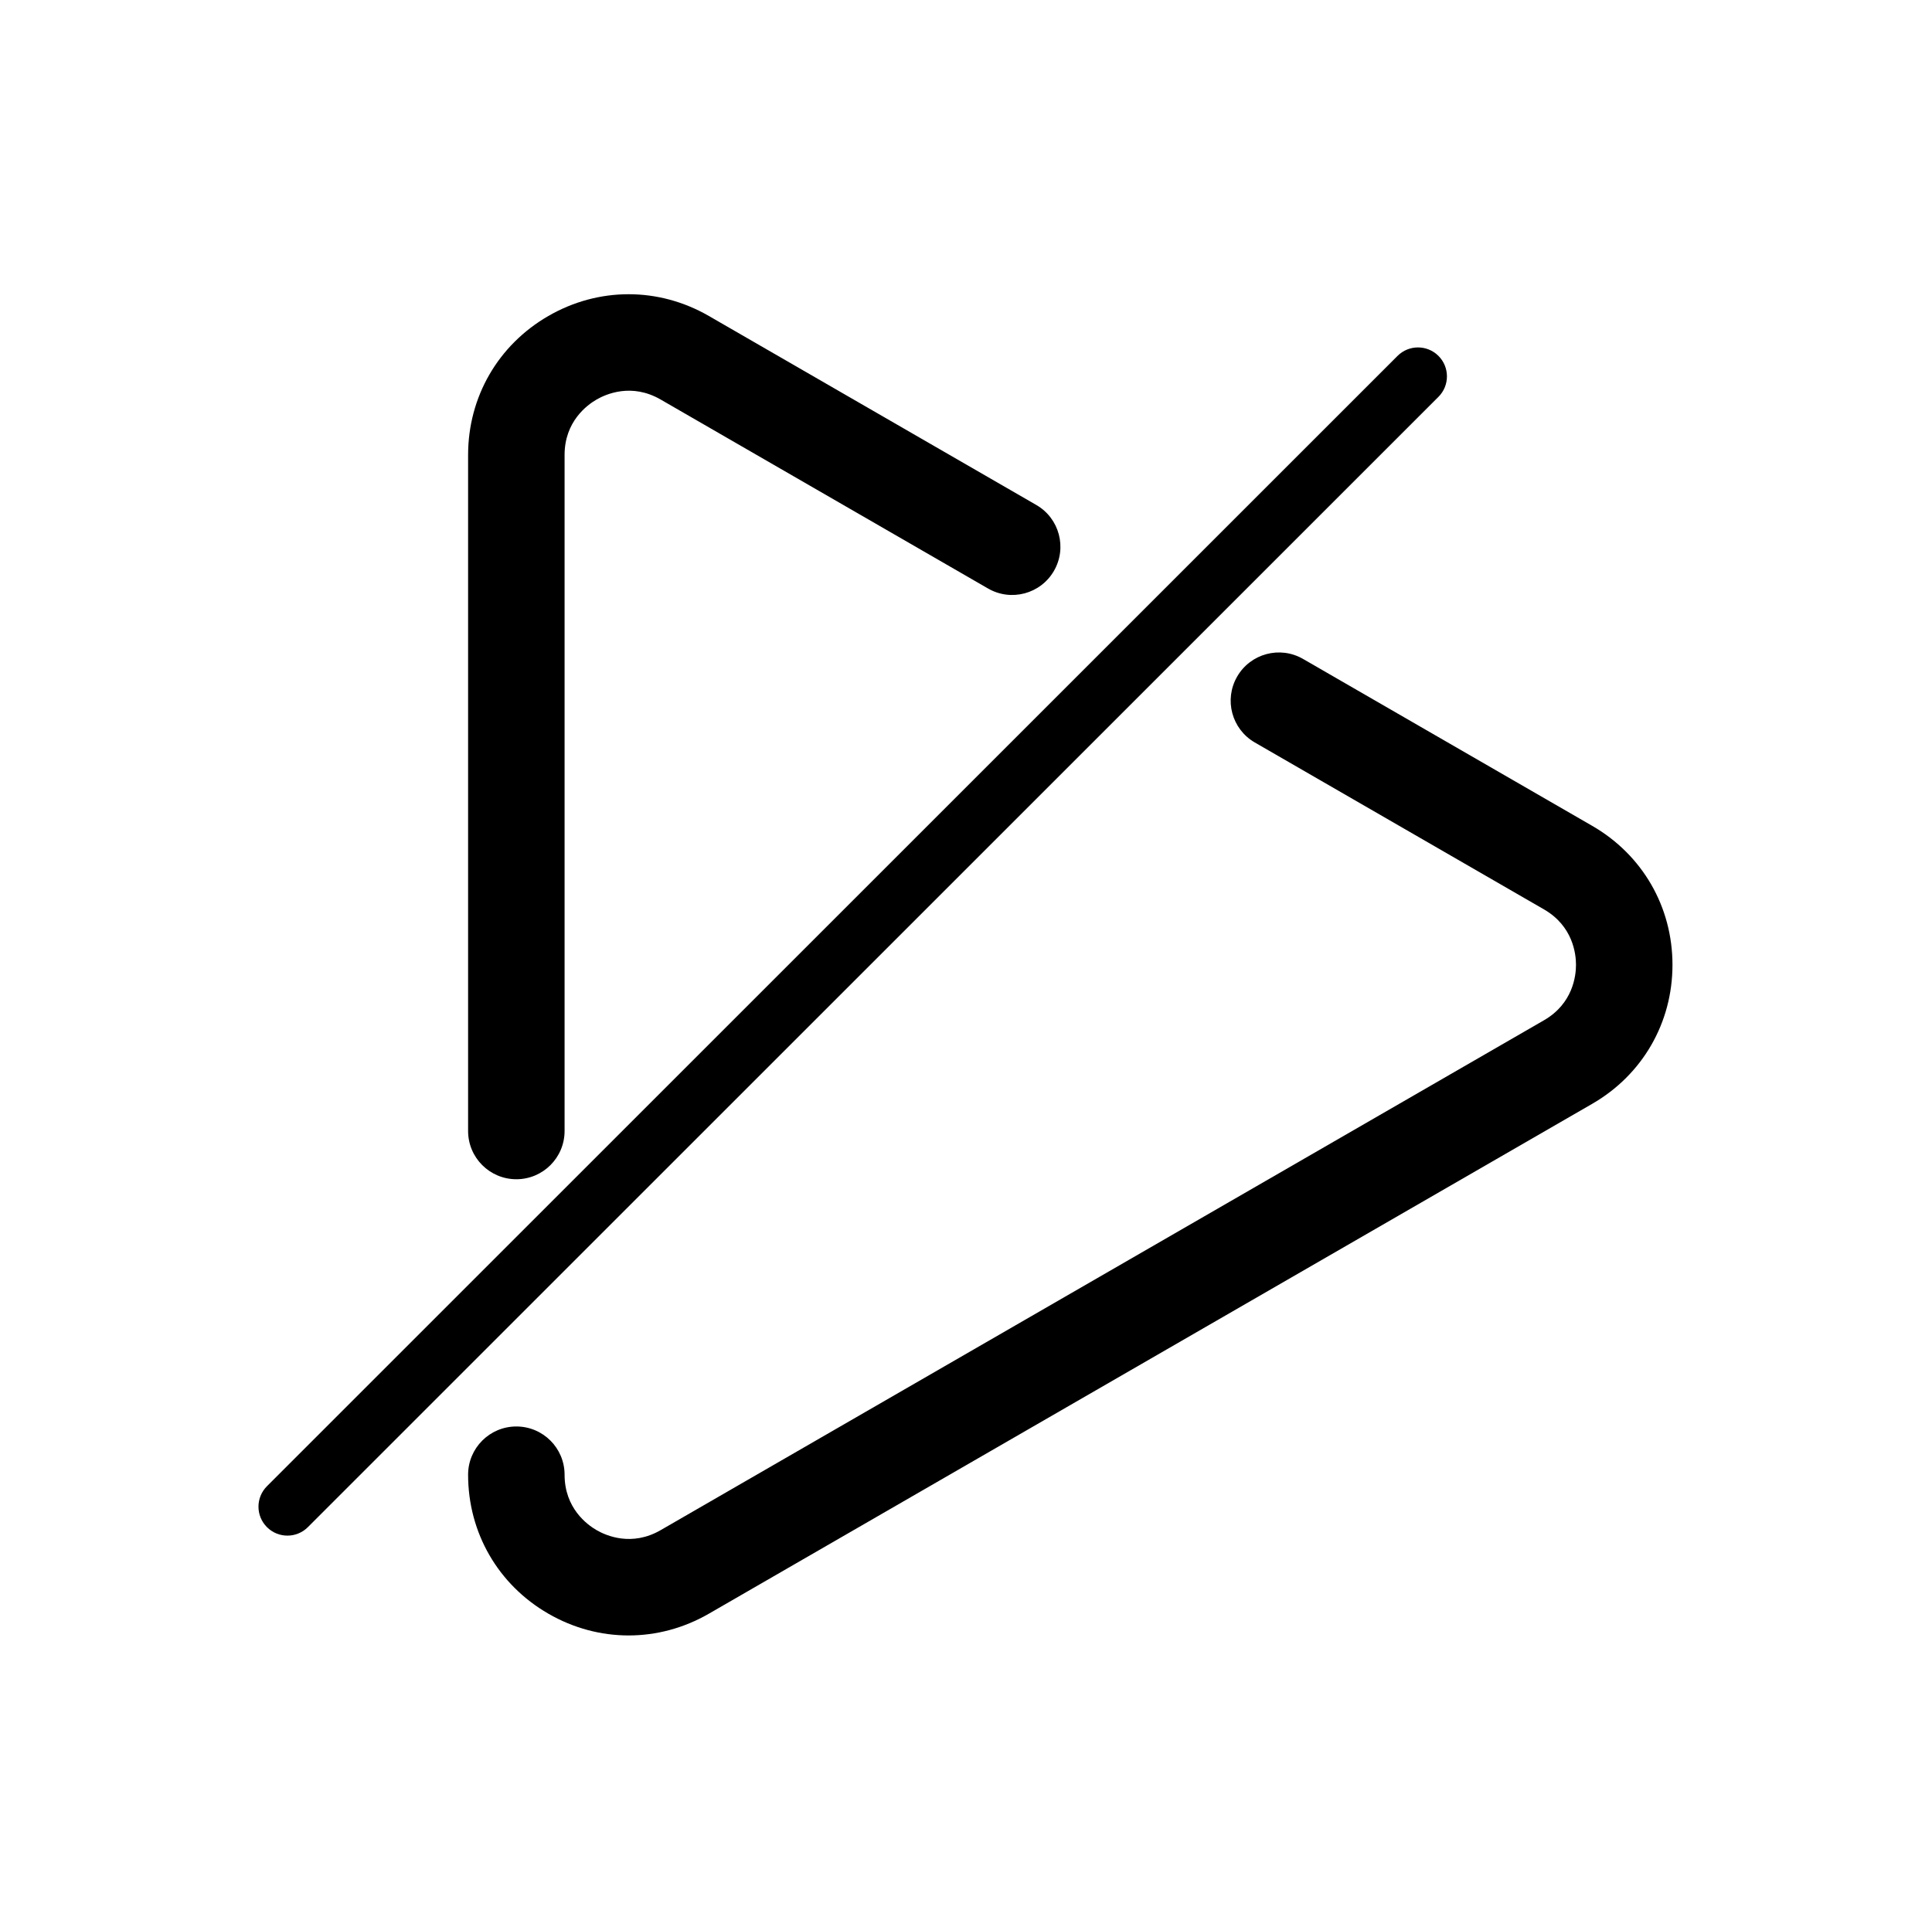 <?xml version="1.0" standalone="no"?><!DOCTYPE svg PUBLIC "-//W3C//DTD SVG 1.1//EN" "http://www.w3.org/Graphics/SVG/1.1/DTD/svg11.dtd"><svg t="1516266522477" class="icon" style="" viewBox="0 0 1025 1024" version="1.1" xmlns="http://www.w3.org/2000/svg" p-id="1385" xmlns:xlink="http://www.w3.org/1999/xlink" width="32.031" height="32"><defs><style type="text/css"></style></defs><path d="M273.939 625.774c-14.136 0-25.595-11.459-25.595-25.595l0-358.751c0-30.787 15.918-58.358 42.581-73.752 26.662-15.394 58.499-15.395 85.162 0l173.71 100.291c12.241 7.067 16.436 22.721 9.368 34.962-7.066 12.24-22.718 16.437-34.962 9.368l-173.71-100.291c-15.332-8.852-28.865-2.949-33.972 0-5.108 2.95-16.987 11.718-16.987 29.421l0 358.751C299.533 614.314 288.073 625.774 273.939 625.774z" p-id="1386"></path><path d="M333.506 867.869c-14.625 0-29.25-3.848-42.581-11.545-26.664-15.394-42.581-42.964-42.581-73.752 0-14.135 11.459-25.595 25.595-25.595s25.595 11.459 25.595 25.595c0 17.702 11.879 26.471 16.987 29.421s18.642 8.852 33.972 0l468.645-270.572c15.331-8.852 16.987-23.524 16.987-29.421 0-5.897-1.654-20.57-16.987-29.422l-153.419-88.577c-12.241-7.067-16.437-22.721-9.368-34.962 7.067-12.241 22.721-16.437 34.962-9.368l153.419 88.577c26.664 15.395 42.581 42.966 42.581 73.754 0 30.786-15.919 58.358-42.581 73.751l-468.645 270.572C362.755 864.022 348.131 867.869 333.506 867.869z" p-id="1387"></path><path d="M152.484 814.894c-3.93 0-7.861-1.5-10.858-4.499-5.997-5.996-5.997-15.72 0-21.718l599.814-599.814c5.996-5.996 15.72-5.996 21.718 0 5.997 5.996 5.997 15.72 0 21.718l-599.814 599.814C160.345 813.394 156.414 814.894 152.484 814.894z" p-id="1388"></path></svg>
